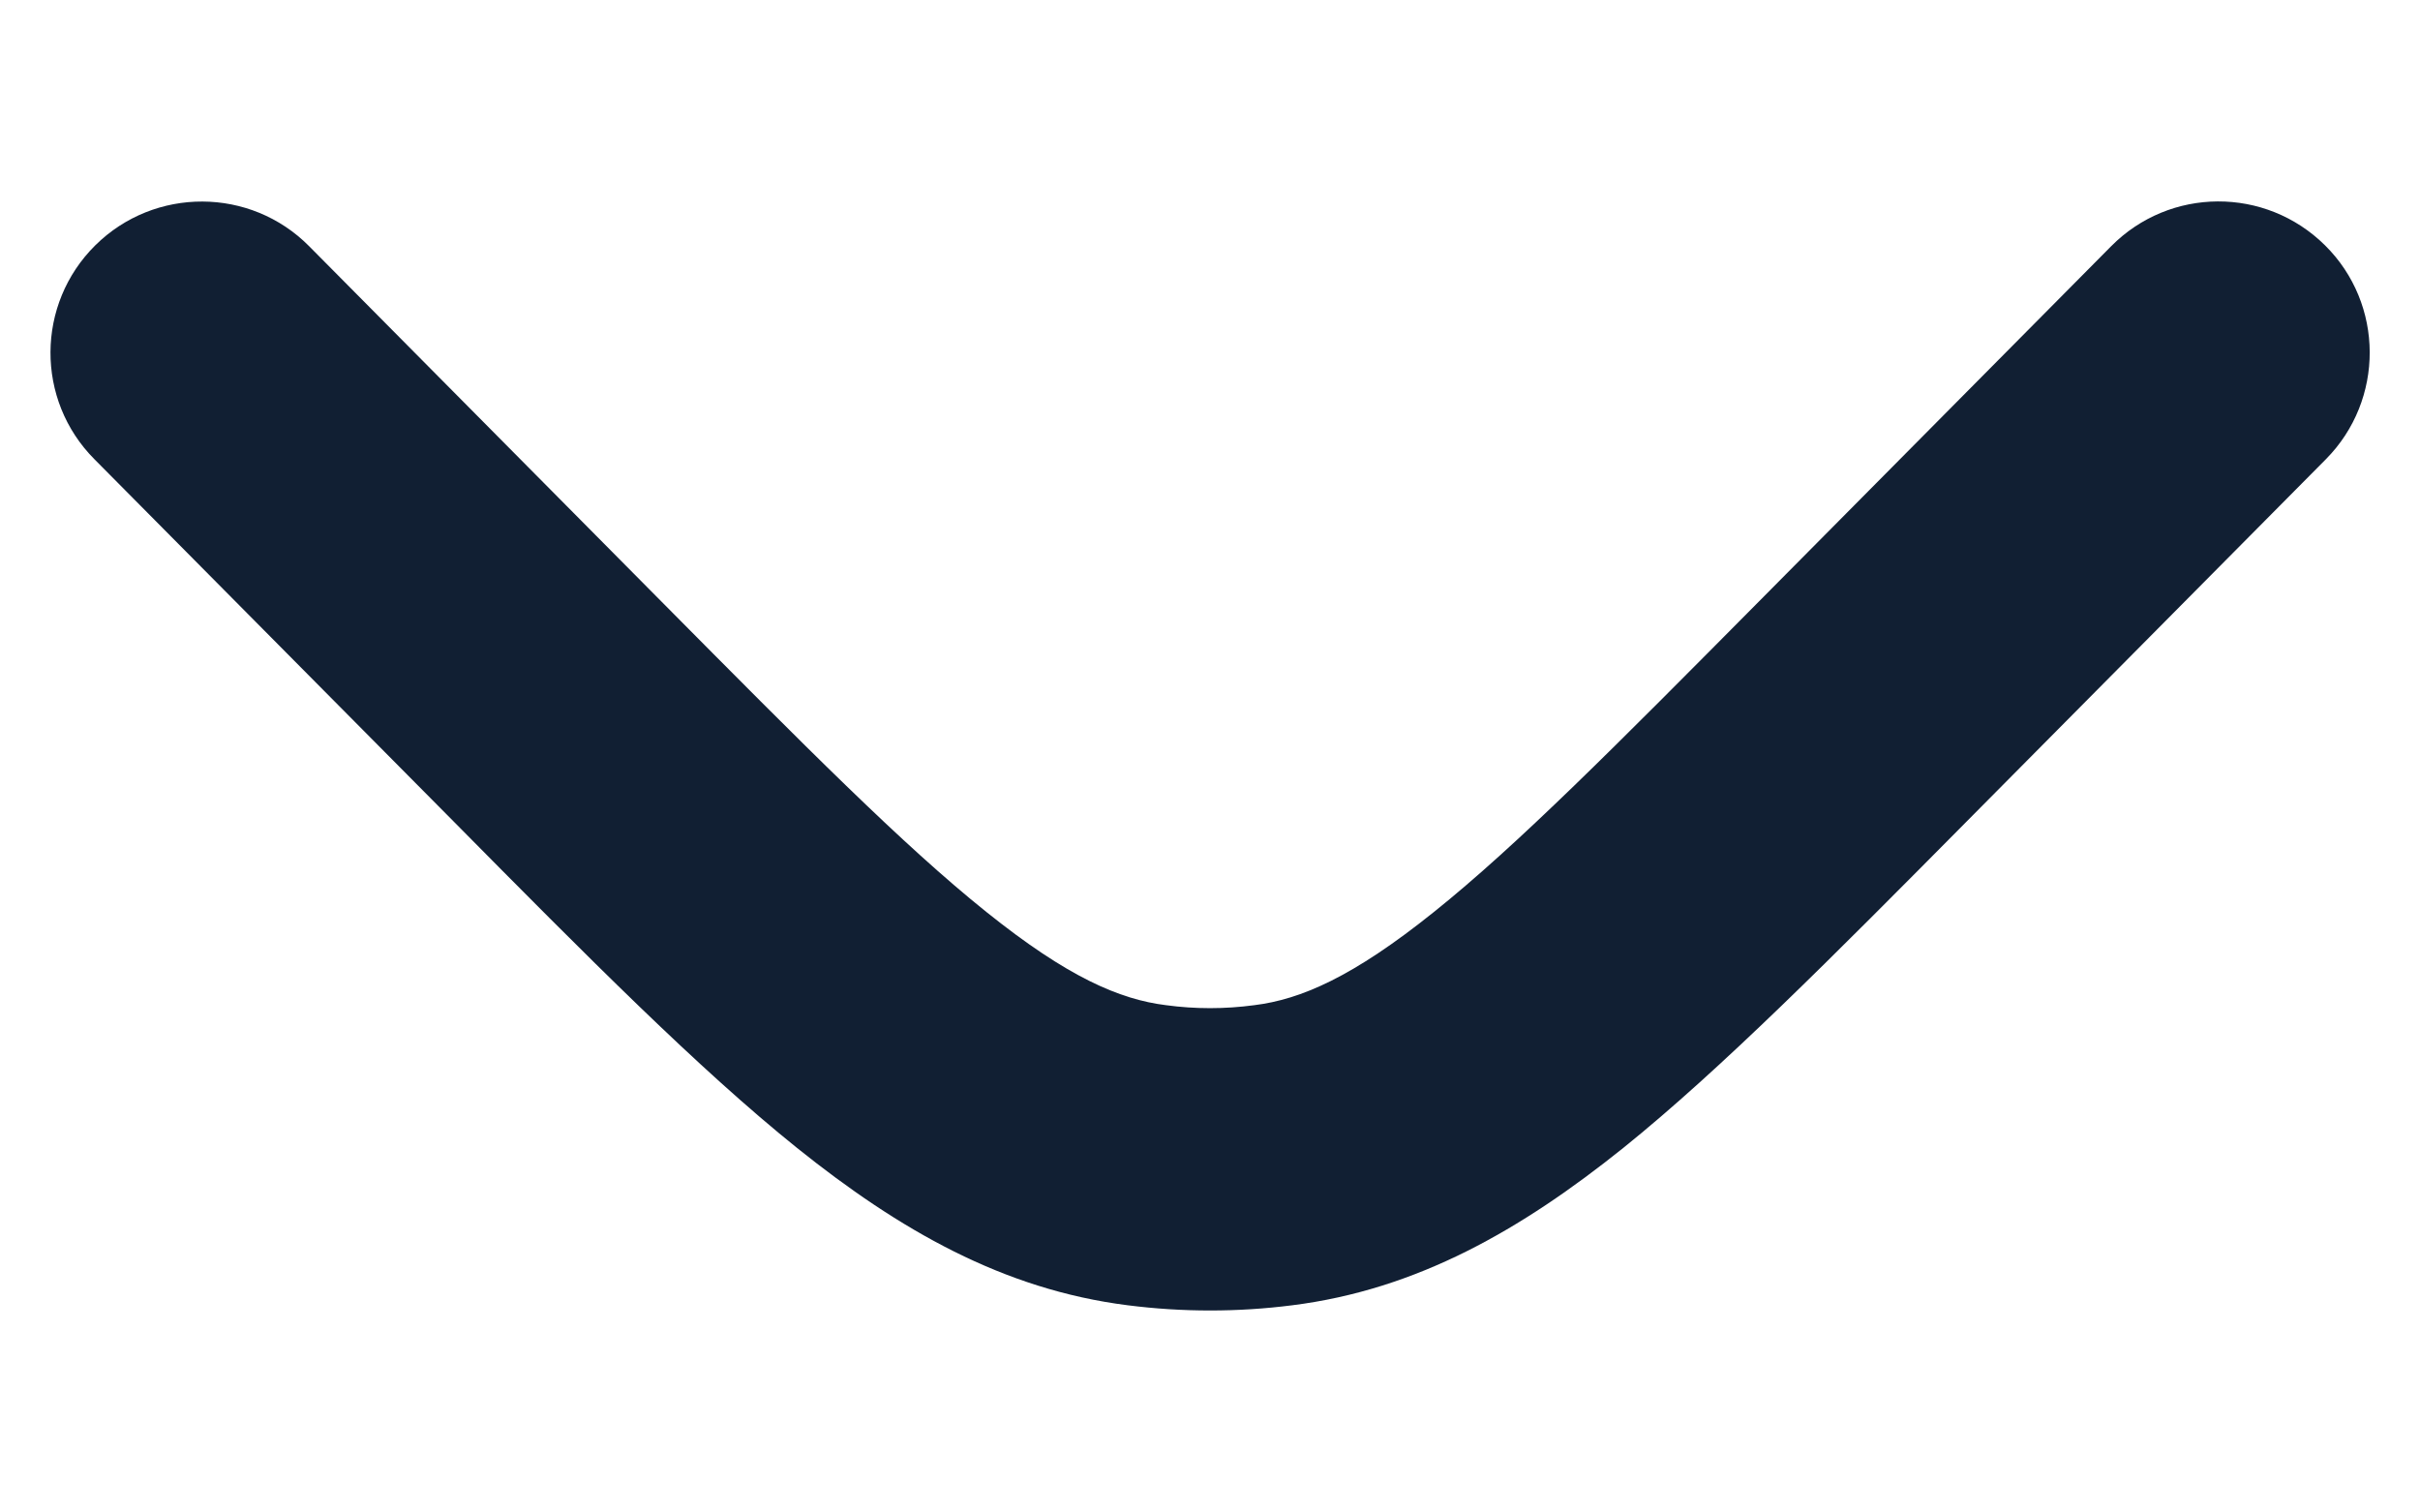 <svg width="8" height="5" viewBox="0 0 8 5" fill="none" xmlns="http://www.w3.org/2000/svg">
<path d="M7.689 1.518C7.883 1.322 7.882 1.005 7.686 0.811C7.489 0.616 7.173 0.618 6.979 0.814L5.814 1.989C5.341 2.466 5.016 2.794 4.74 3.015C4.472 3.23 4.3 3.304 4.146 3.323C4.049 3.336 3.951 3.336 3.855 3.323C3.701 3.304 3.529 3.23 3.261 3.015C2.985 2.794 2.66 2.466 2.187 1.989L1.022 0.814C0.828 0.618 0.511 0.617 0.315 0.811C0.119 1.005 0.117 1.322 0.312 1.518L1.498 2.714C1.944 3.165 2.309 3.533 2.635 3.795C2.973 4.066 3.316 4.263 3.728 4.315C3.909 4.338 4.092 4.338 4.272 4.315C4.685 4.263 5.028 4.066 5.366 3.795C5.691 3.533 6.056 3.165 6.503 2.714L7.689 1.518Z" fill="#111F33"/>
</svg>
